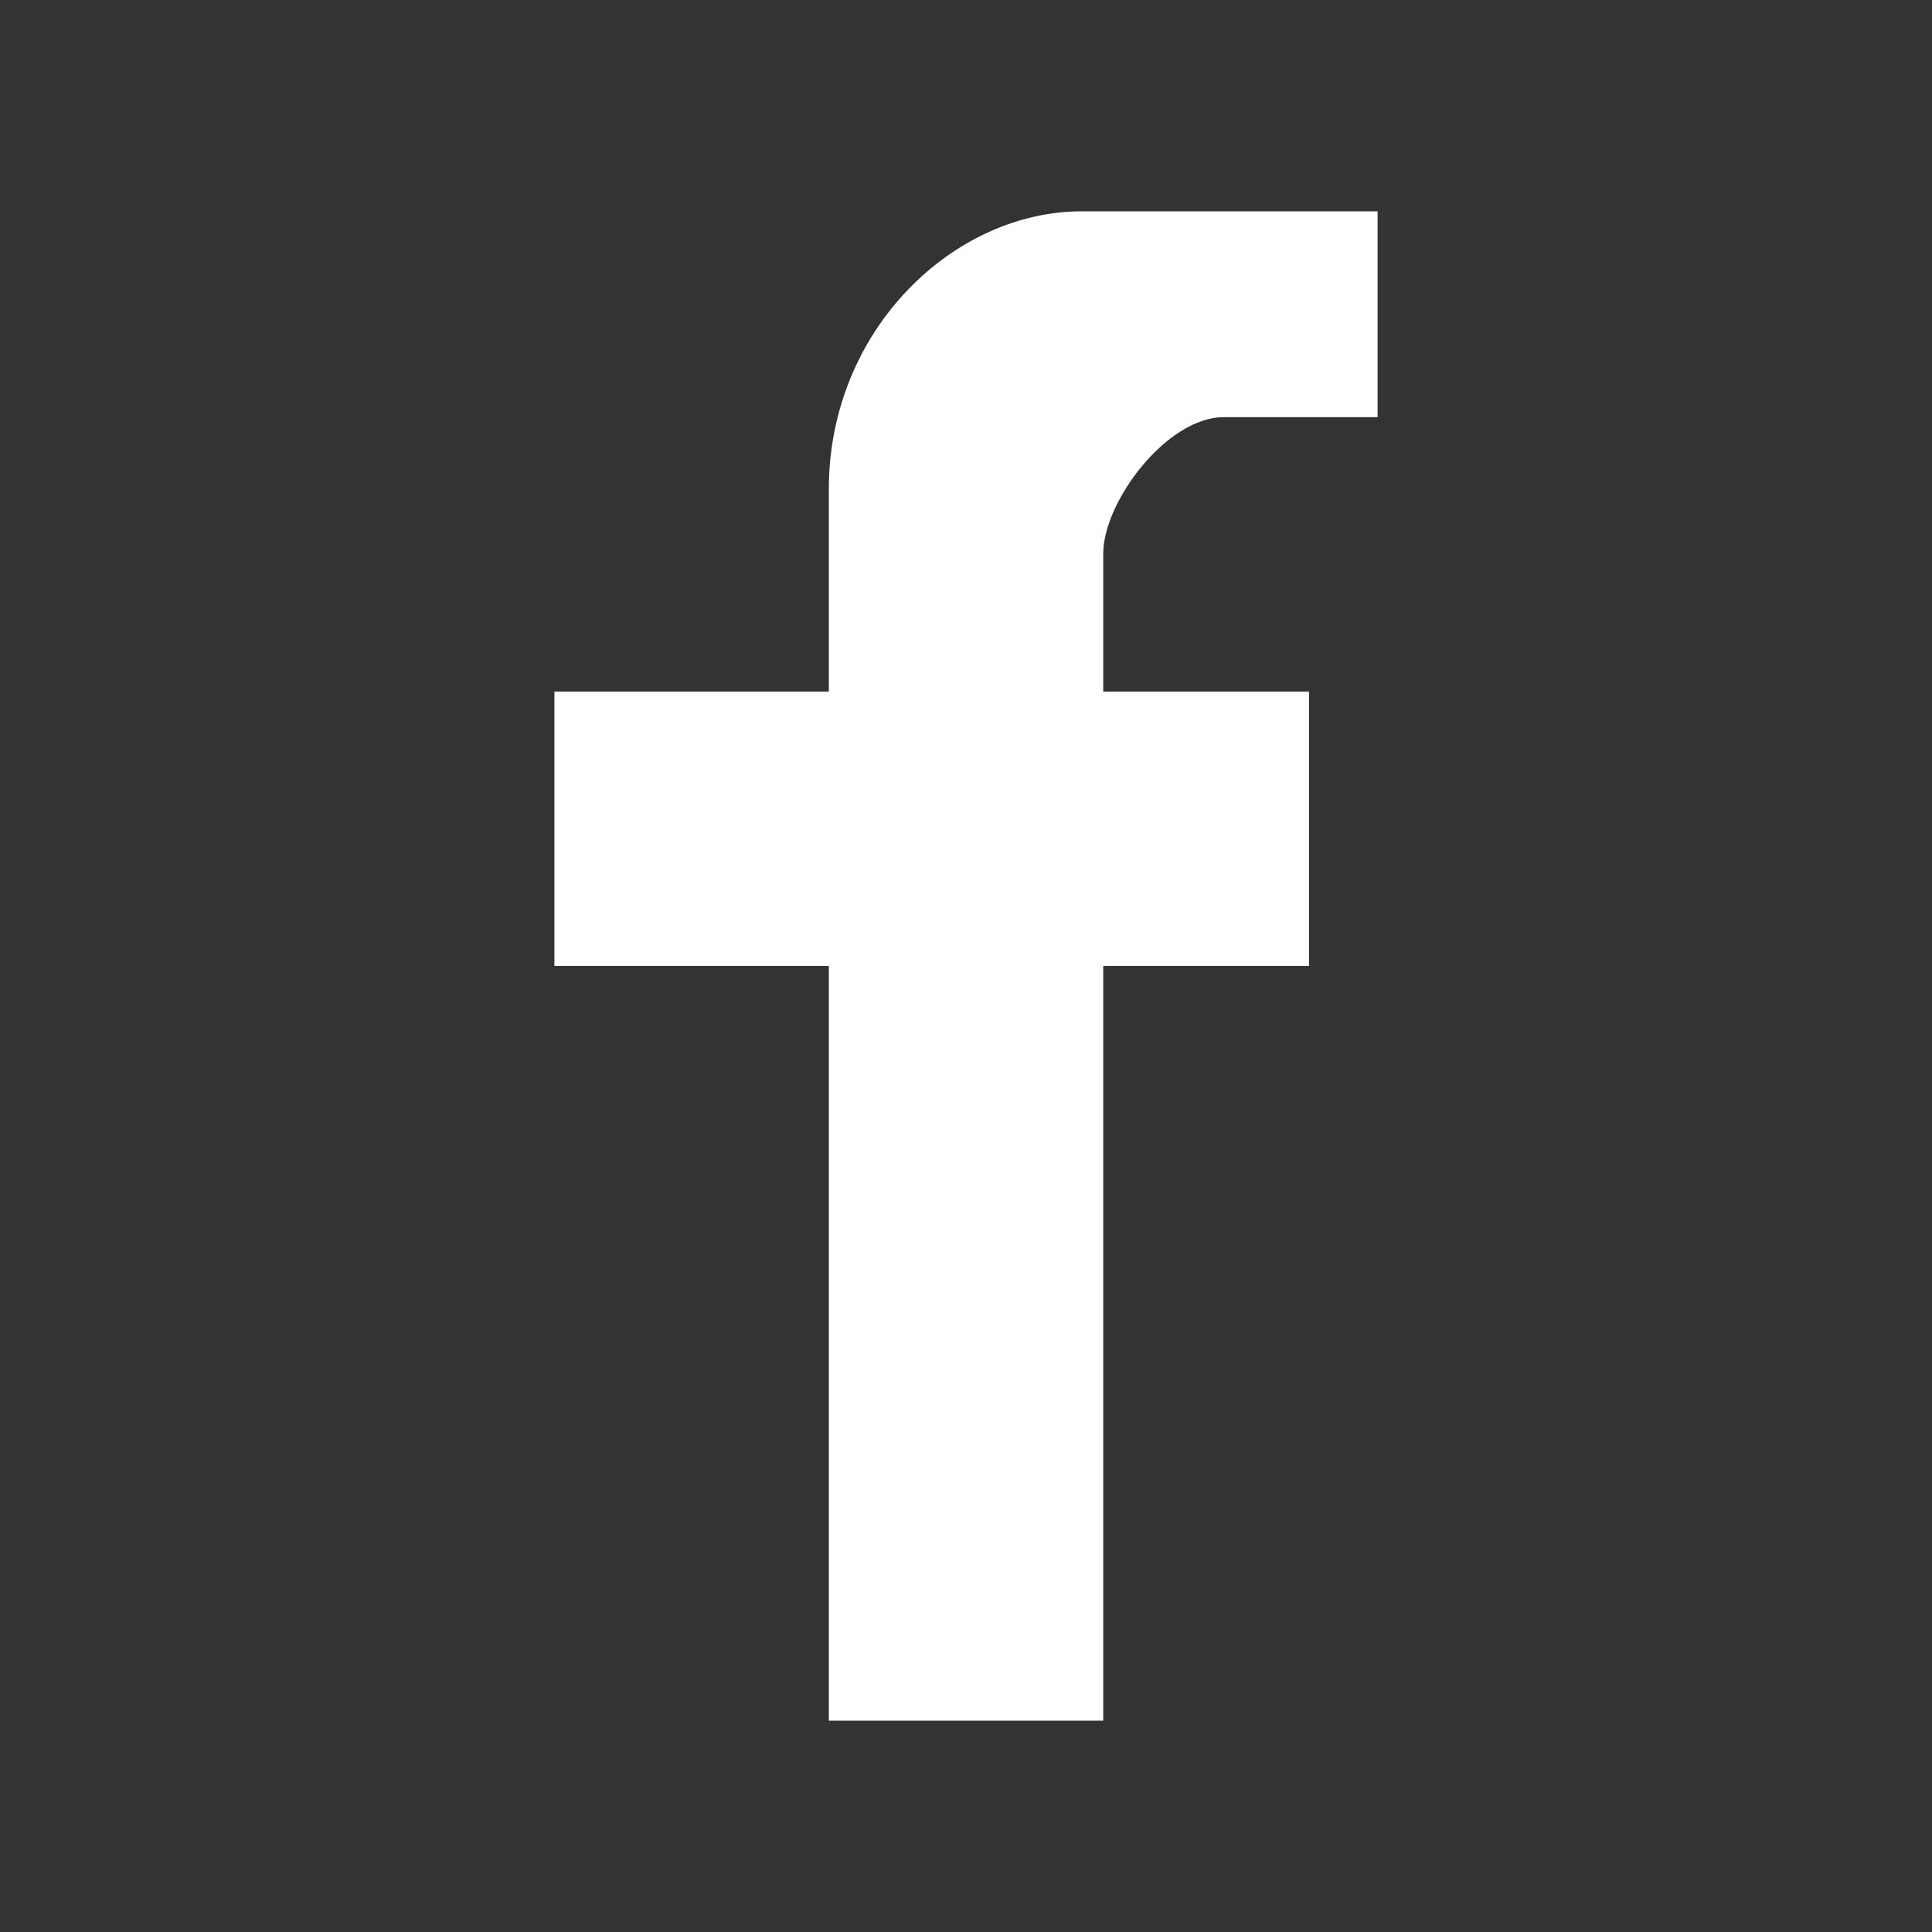 <?xml version="1.0" encoding="utf-8"?>
<!-- Generator: Adobe Illustrator 16.0.0, SVG Export Plug-In . SVG Version: 6.00 Build 0)  -->
<!DOCTYPE svg PUBLIC "-//W3C//DTD SVG 1.1//EN" "http://www.w3.org/Graphics/SVG/1.1/DTD/svg11.dtd">
<svg version="1.1" id="Layer_1" xmlns="http://www.w3.org/2000/svg" xmlns:xlink="http://www.w3.org/1999/xlink" x="0px" y="0px"
	 width="50px" height="50px" viewBox="0 0 50 50" style="enable-background:new 0 0 50 50;" xml:space="preserve">
<rect x="0" y="0" width="50" height="50" fill="#333333" stroke="none"/>
<style type="text/css">
<![CDATA[
	.st0{fill:#FFFFFF;}
]]>
</style>
<path class="st0" d="M21.45,44.531h6.61h0.491 M28.551,44.531V25h5.326v-7.102h-5.326V14.33c0-1.343,1.643-3.534,3.122-3.534h3.979
	V5.469h-7.654c-3.329,0-6.548,3.076-6.548,7.189v5.24h-7.102V25h7.102v19.531"/>
</svg>
